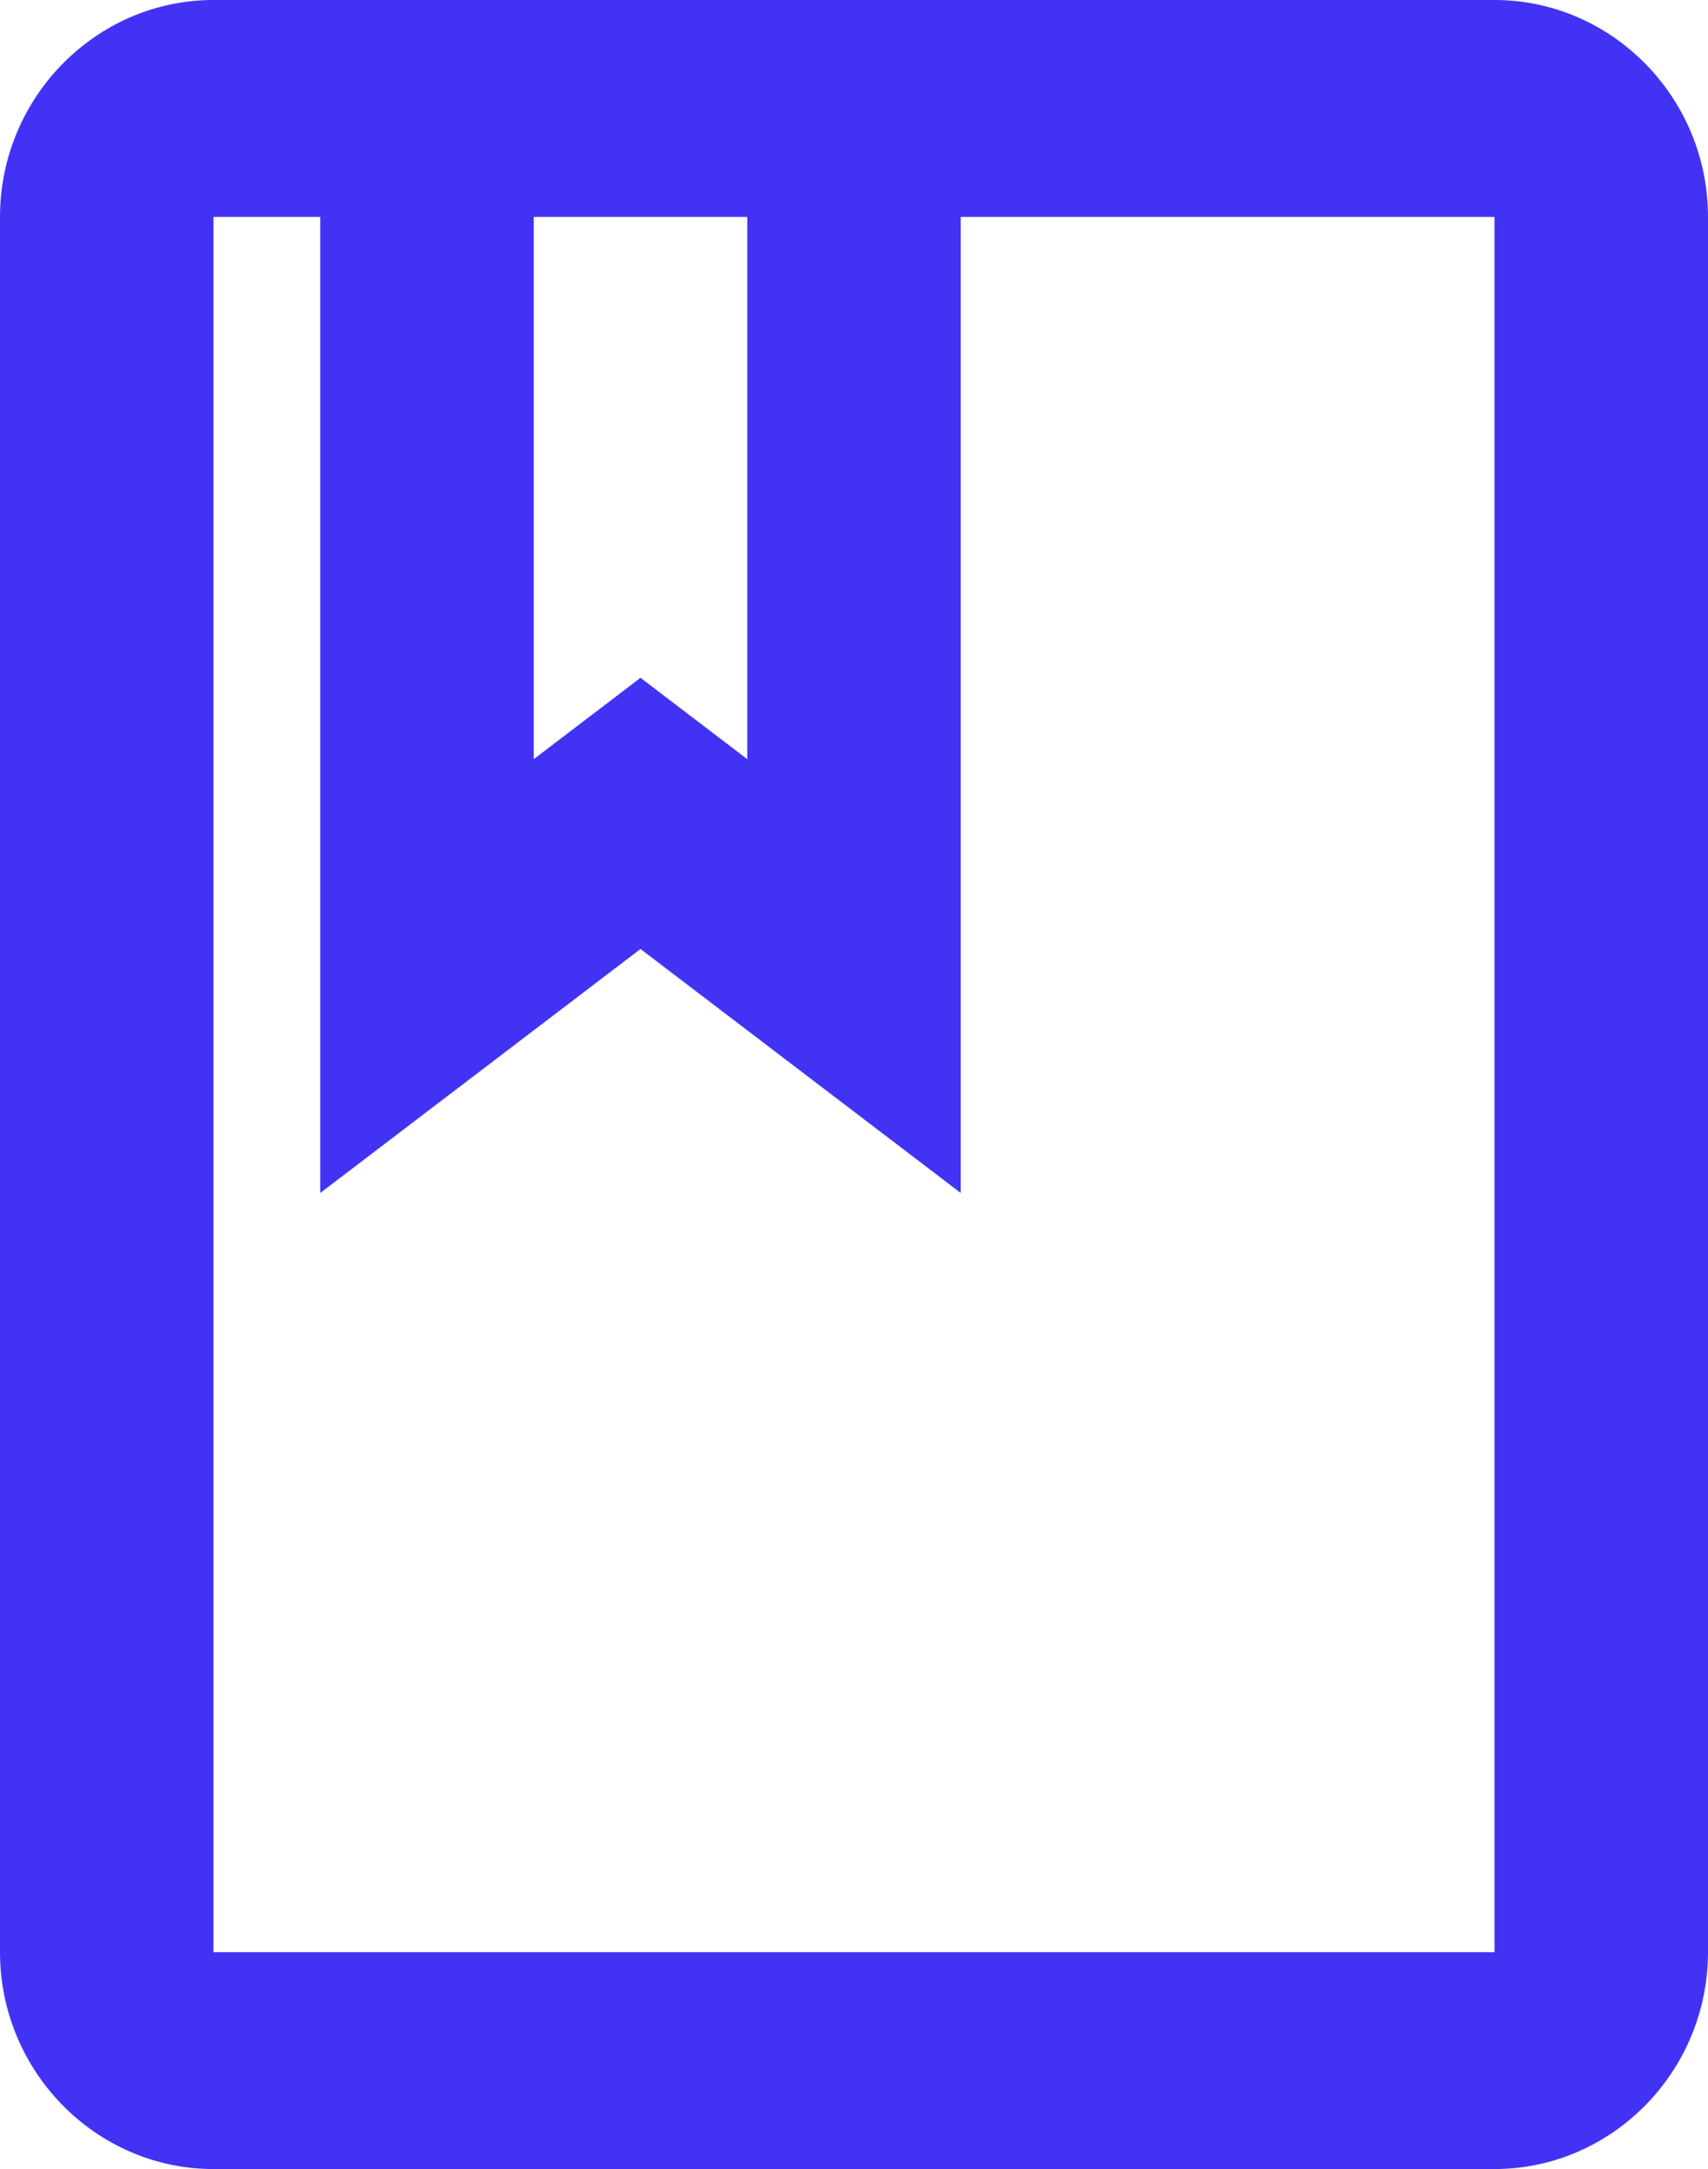 <svg width="26" height="33" viewBox="0 0 26 33" fill="none" xmlns="http://www.w3.org/2000/svg">
<path d="M22.75 0H3.25C1.462 0 0 1.485 0 3.3V29.7C0 31.515 1.462 33 3.25 33H22.75C24.538 33 26 31.515 26 29.7V3.3C26 1.485 24.538 0 22.75 0ZM8.125 3.3H11.375V11.55L9.75 10.312L8.125 11.55V3.3ZM22.75 29.7H3.25V3.3H4.875V18.15L9.75 14.438L14.625 18.15V3.3H22.75V29.7Z" fill="#4233F4"/>
</svg>
